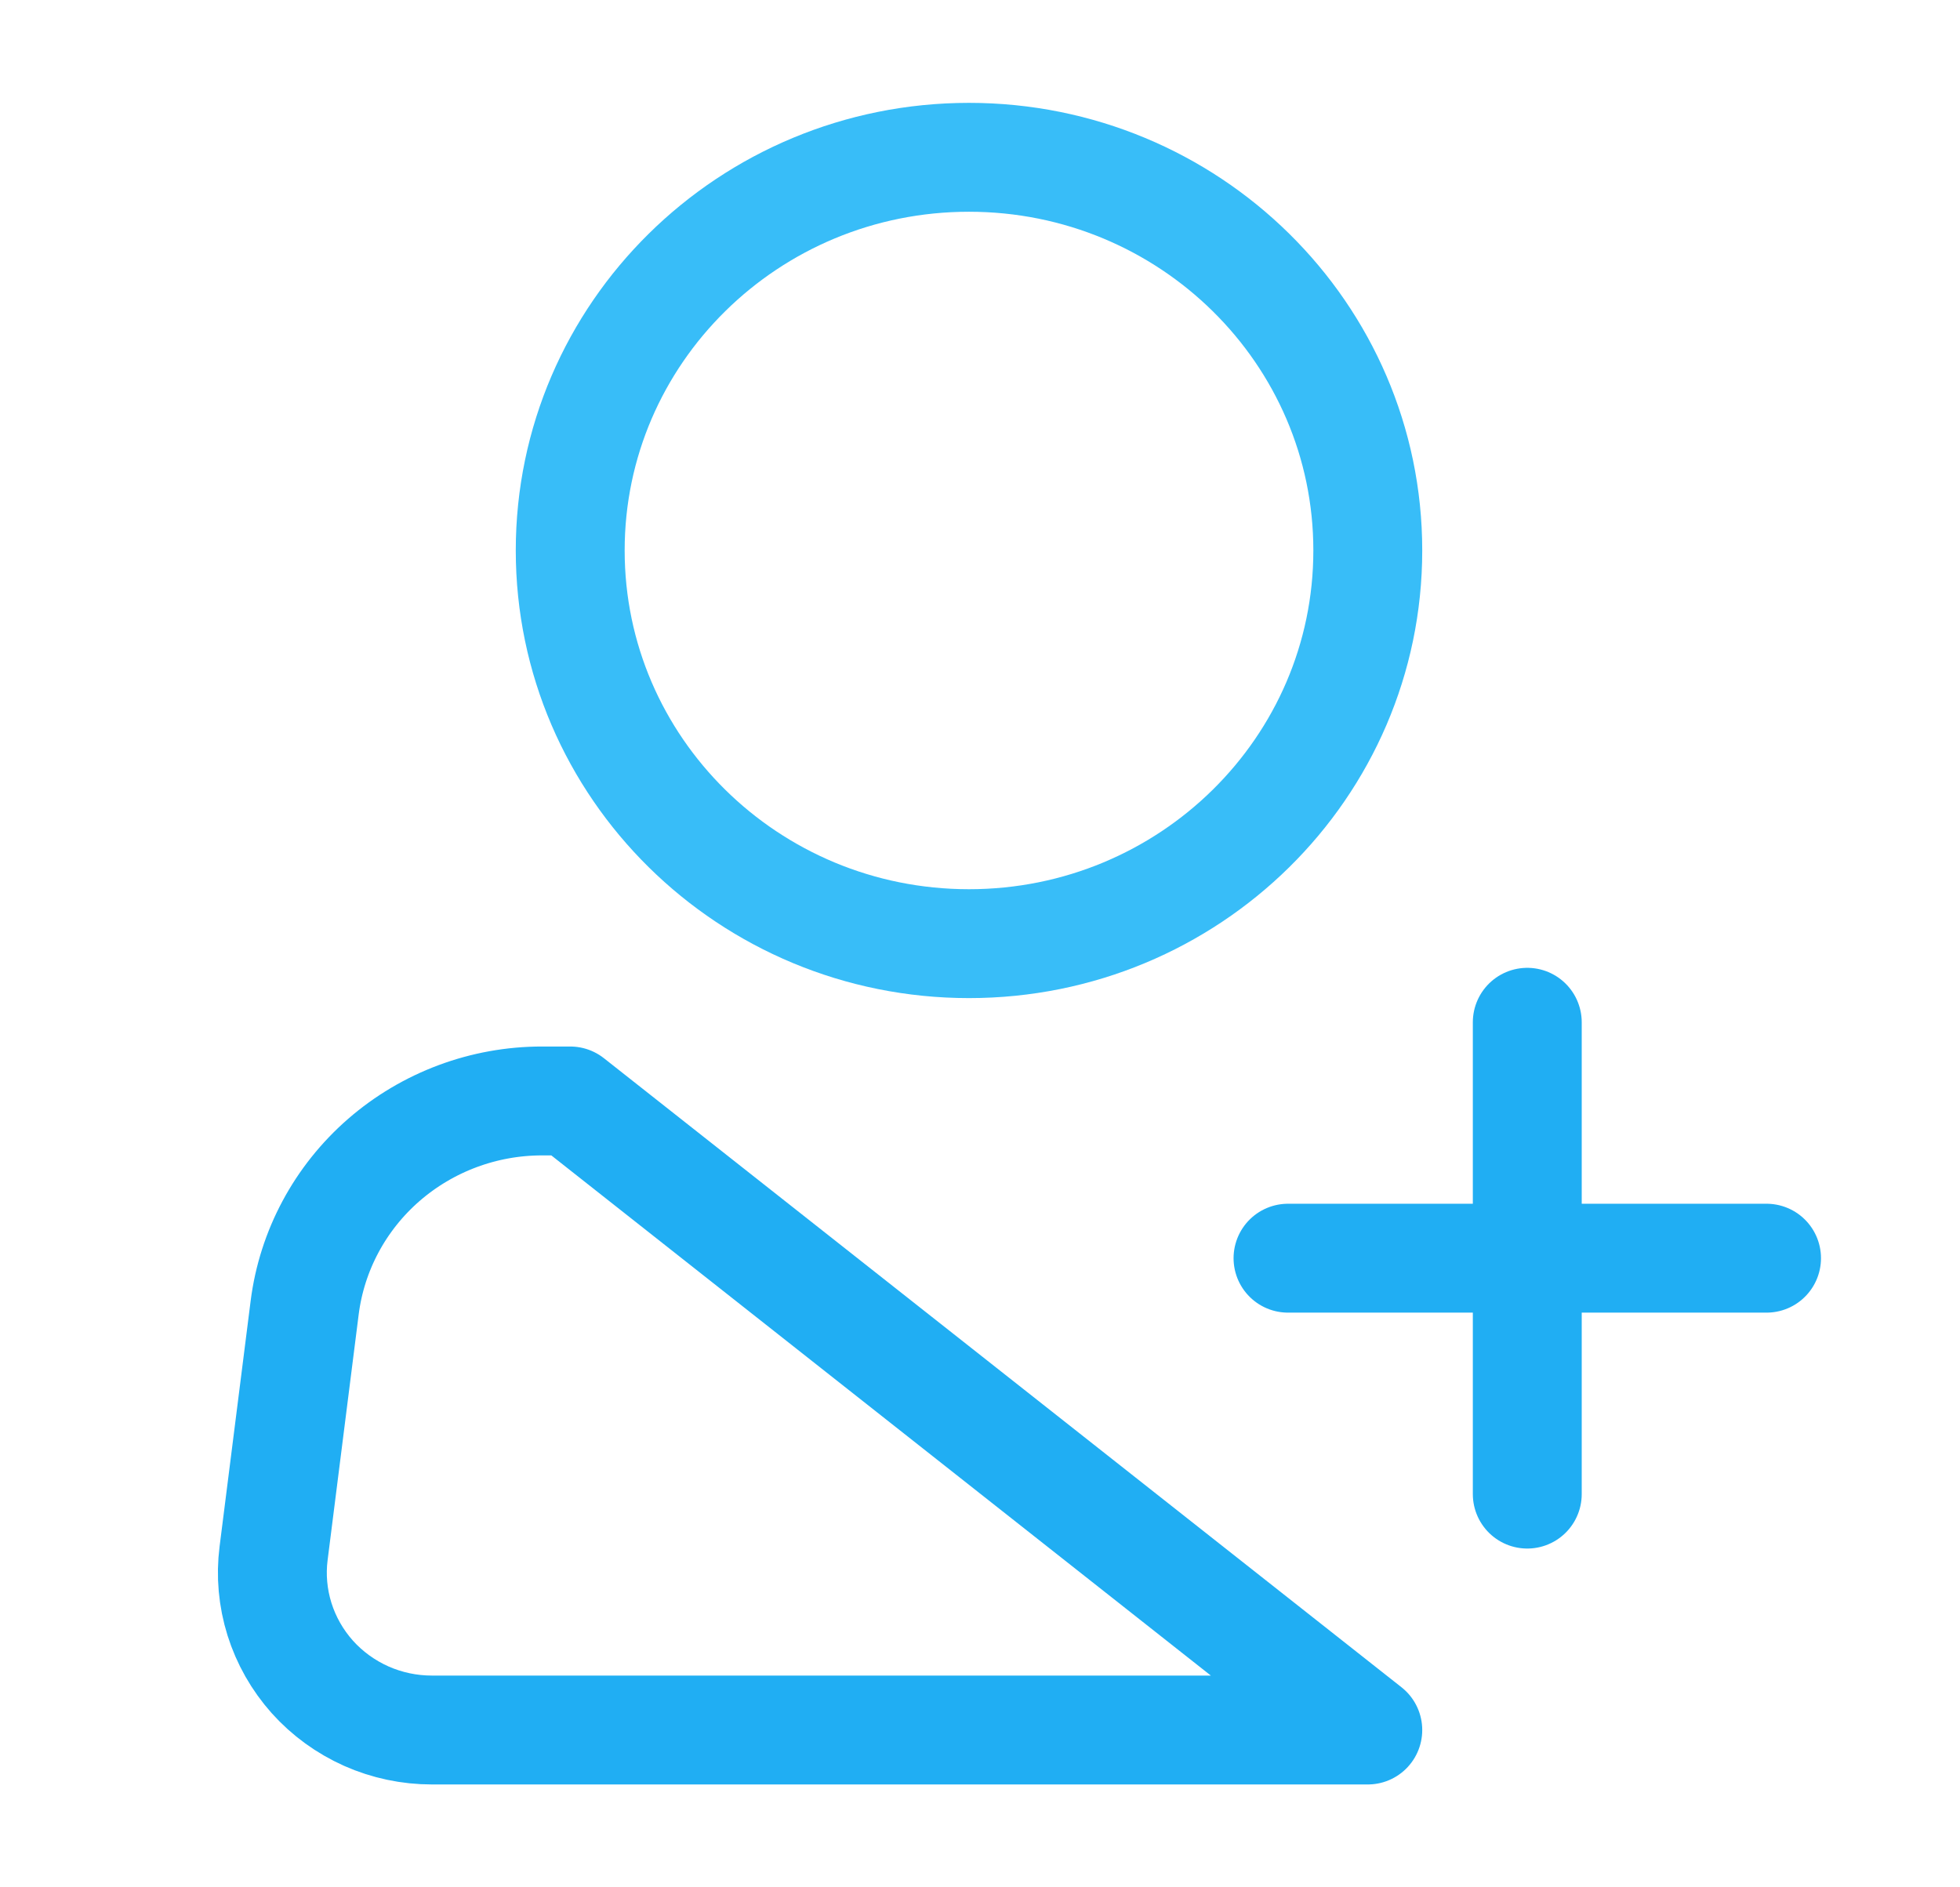 <svg width="27" height="26" viewBox="0 0 27 26" fill="none" xmlns="http://www.w3.org/2000/svg">
<g id="Icon">
<g id="Rectangle 194" style="mix-blend-mode:darken">
<rect x="0.502" width="26" height="26" />
</g>
<g id="Group">
<path id="Vector" d="M13.348 13C16.382 13 18.842 10.575 18.842 7.583C18.842 4.592 16.382 2.167 13.348 2.167C10.314 2.167 7.855 4.592 7.855 7.583C7.855 10.575 10.314 13 13.348 13Z" stroke="#38bdf8" stroke-width="1.5"/>
<path id="Vector_2" d="M17.743 17.333H24.335M18.842 23.833H5.95C5.638 23.833 5.33 23.768 5.046 23.642C4.762 23.515 4.508 23.331 4.302 23.101C4.096 22.87 3.942 22.599 3.85 22.306C3.758 22.012 3.73 21.703 3.769 21.398L4.197 18.014C4.297 17.227 4.685 16.504 5.287 15.98C5.89 15.456 6.666 15.166 7.469 15.167H7.855L18.842 23.833ZM21.039 14.083V20.583V14.083Z" stroke="#20AEF3" stroke-width="1.5" stroke-linecap="round" stroke-linejoin="round"/>
</g>
</g>
</svg>
